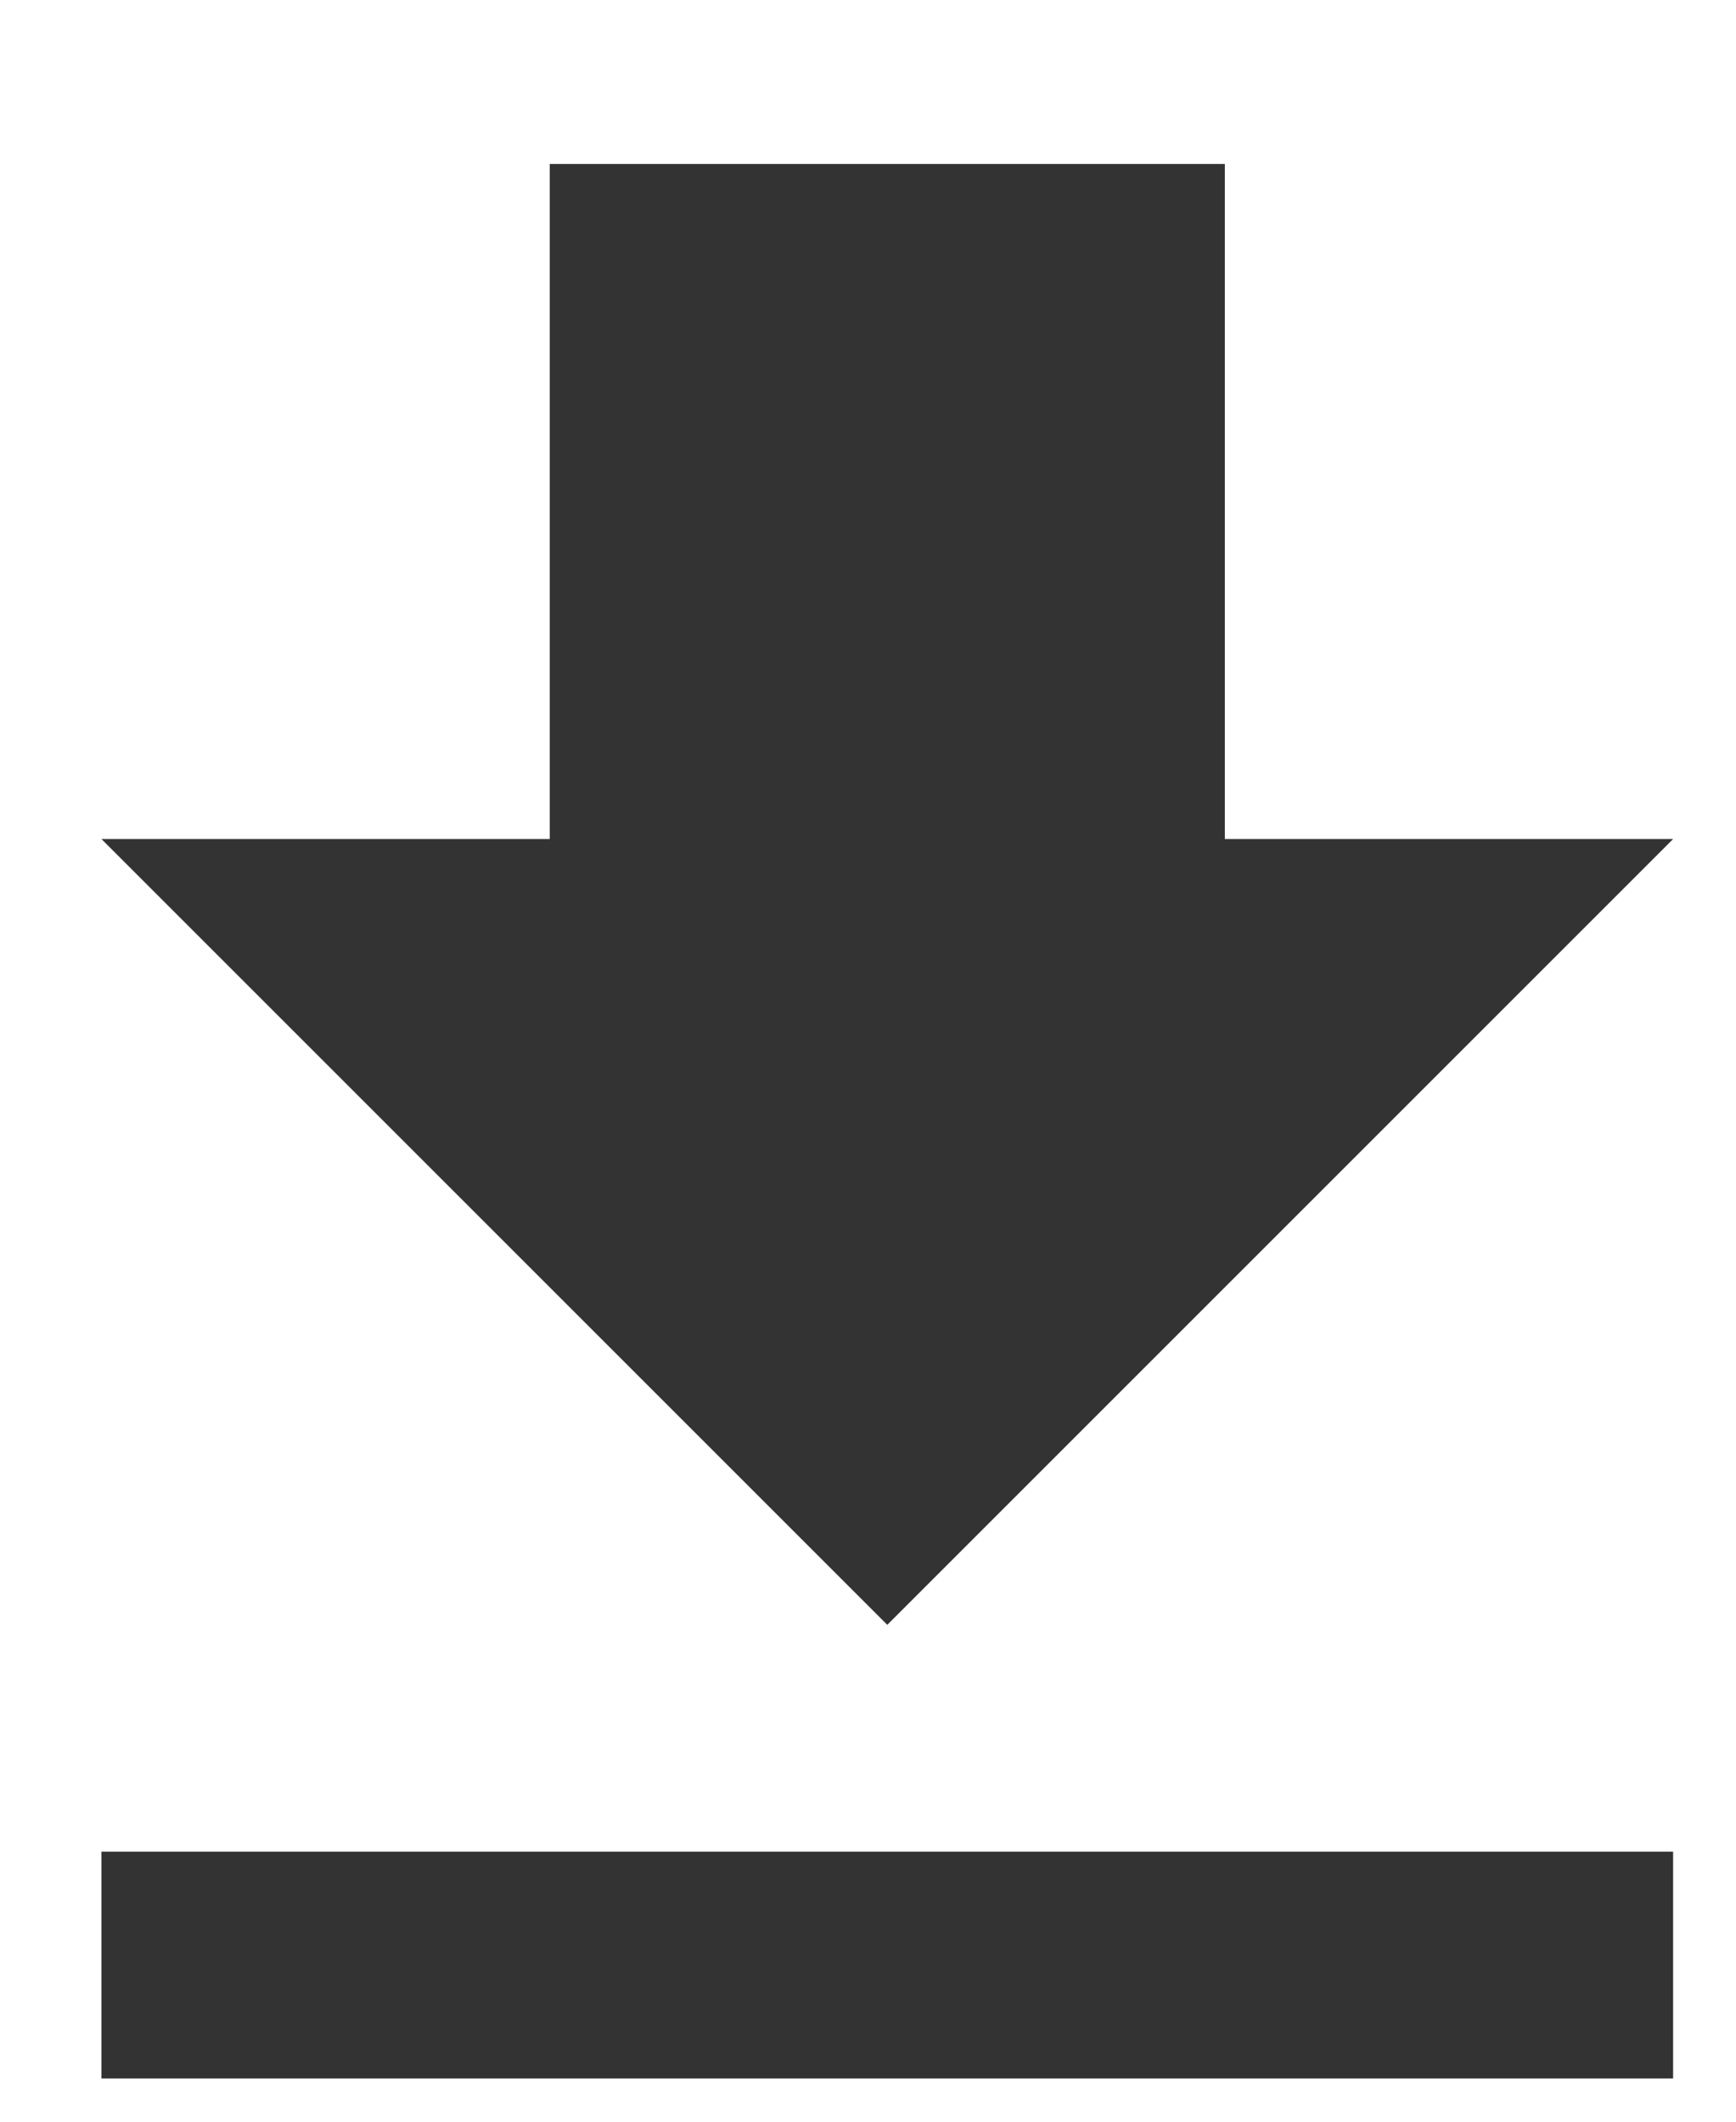 <svg xmlns="http://www.w3.org/2000/svg" width="9" height="11" viewBox="0 0 9 11">
    <path fill="#333" fill-rule="nonzero" d="M.526 9.6h8.148v1.176H.526V9.6zm8.148-5.25L4.6 8.424.526 4.35H2.85V.85h3.5v3.5h2.324z"/>
</svg>
